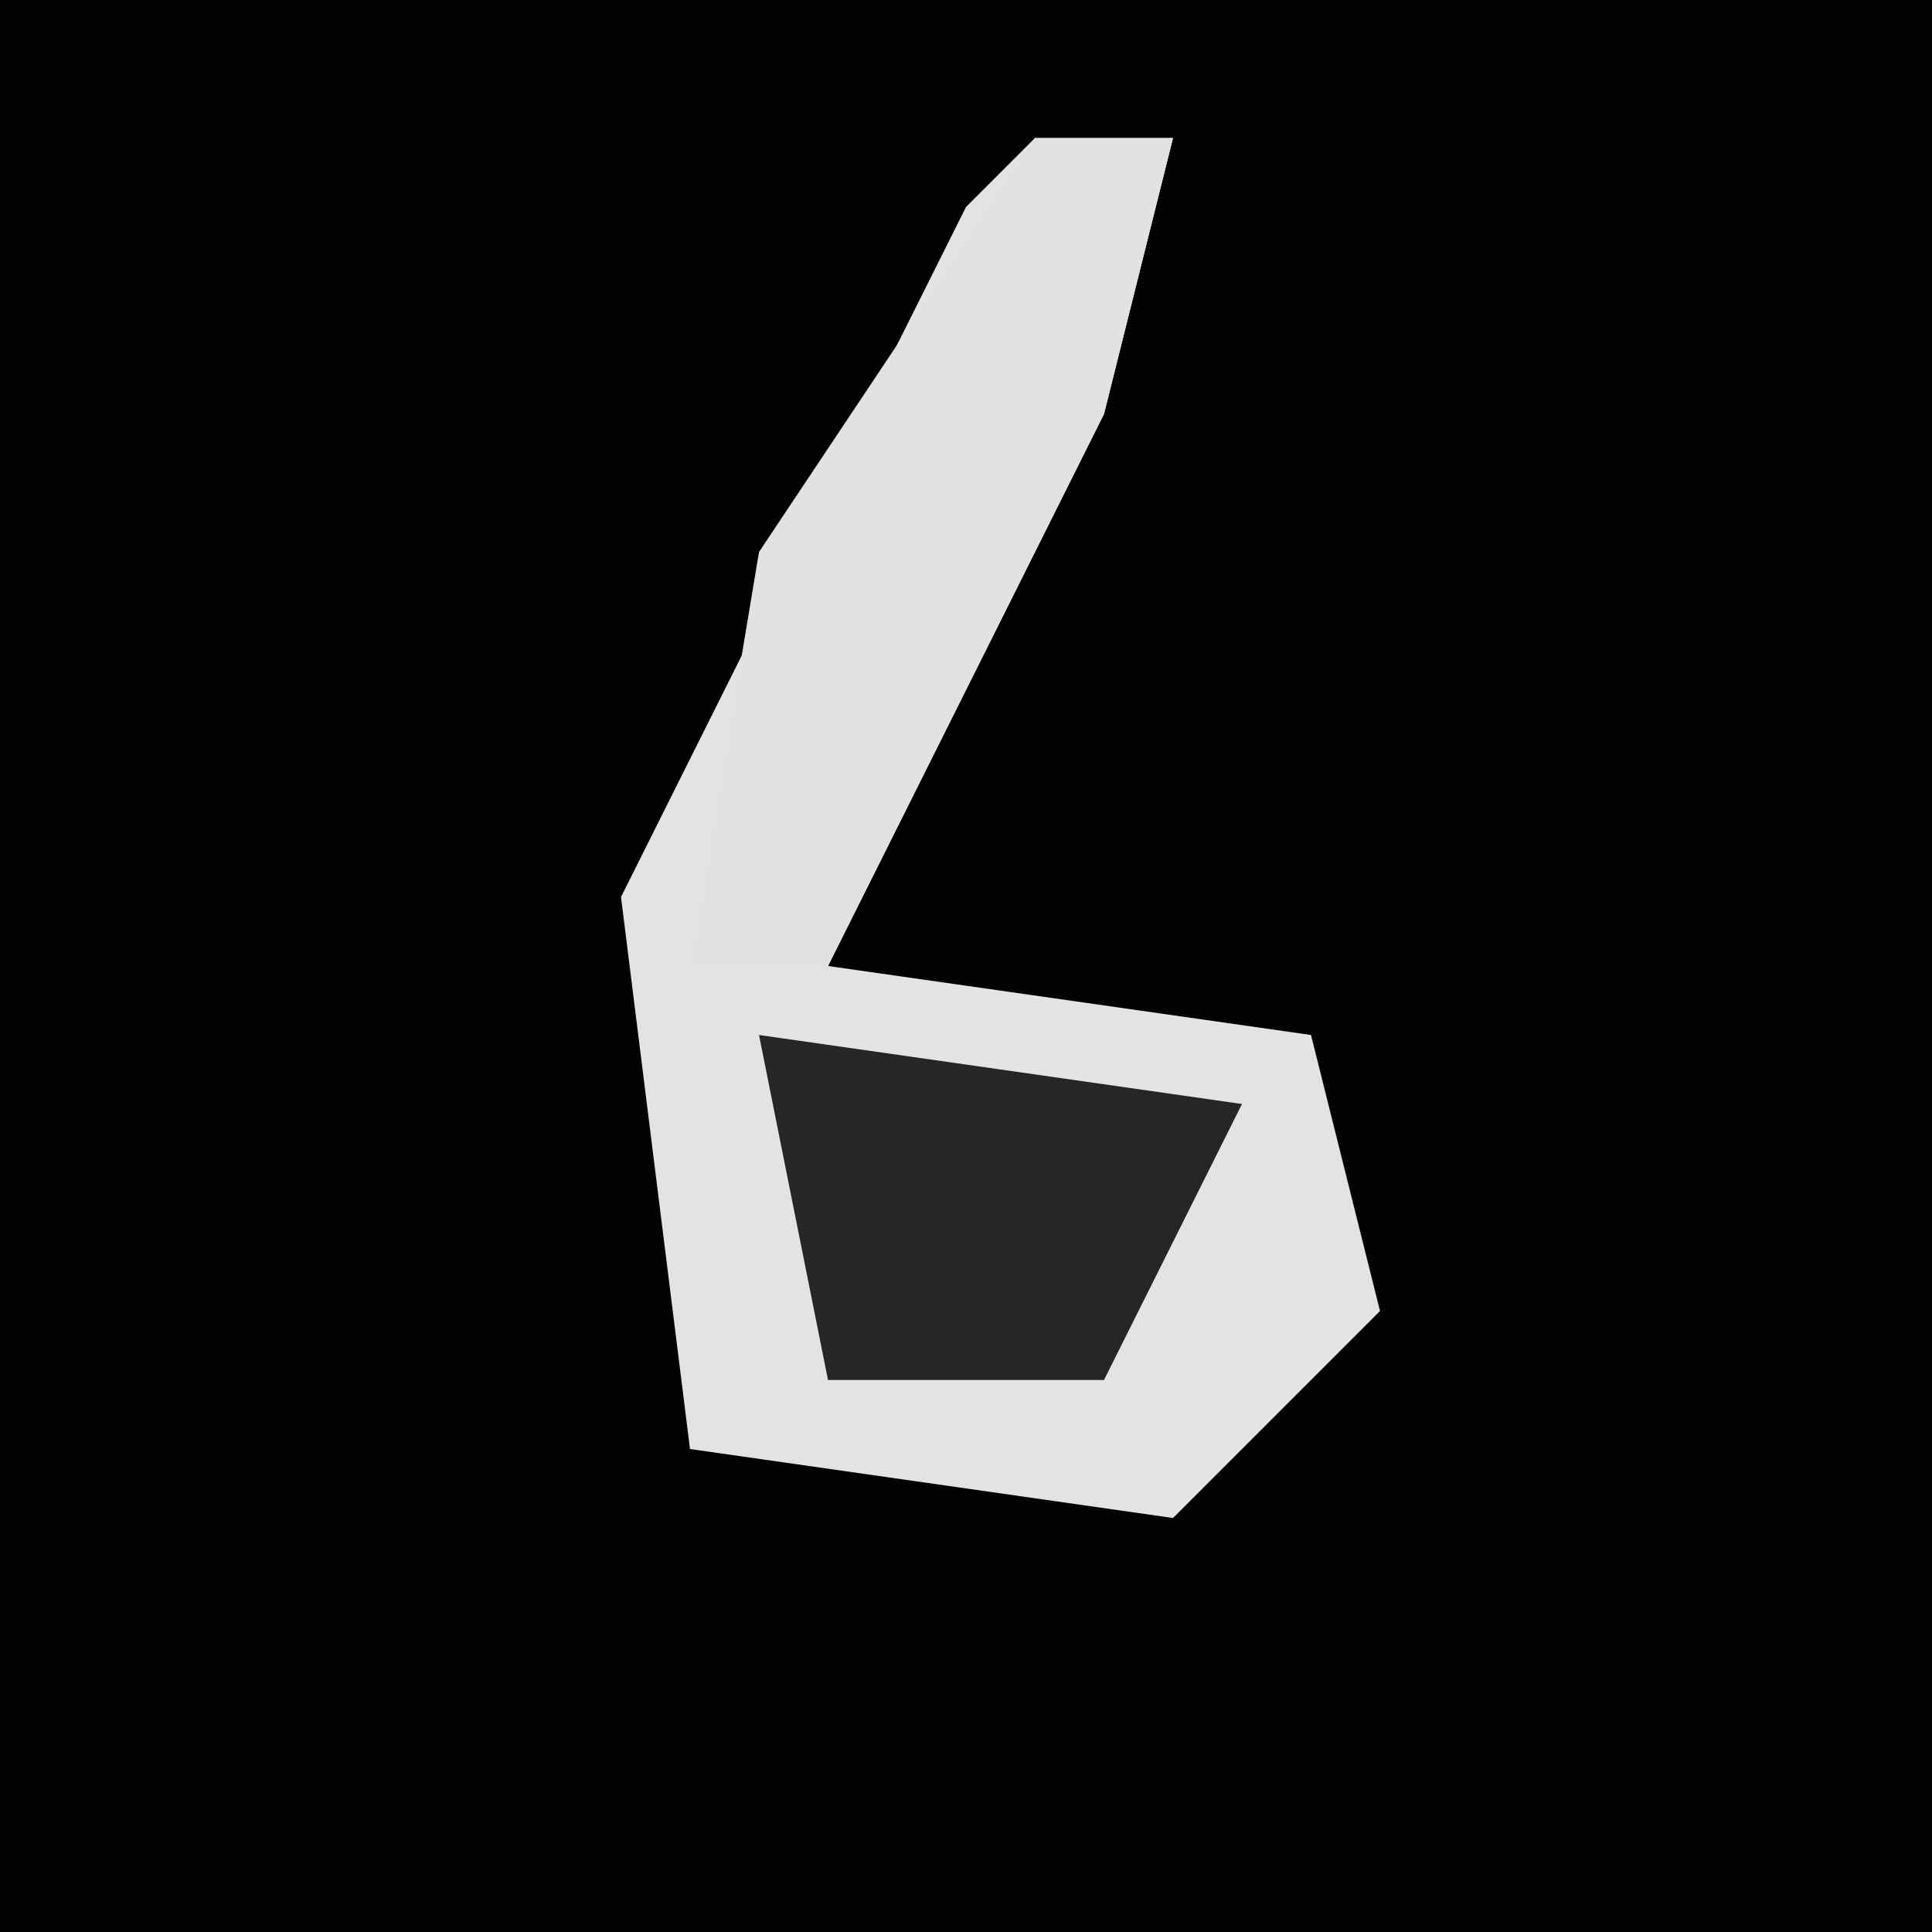 <?xml version="1.0" encoding="UTF-8"?>
<svg version="1.1" xmlns="http://www.w3.org/2000/svg" width="28" height="28">
<path d="M0,0 L28,0 L28,28 L0,28 Z " fill="#020202" transform="translate(0,0)"/>
<path d="M0,0 L2,0 L1,4 L-3,12 L4,13 L5,17 L2,20 L-5,19 L-6,11 L-1,1 Z " fill="#E3E3E3" transform="translate(15,2)"/>
<path d="M0,0 L2,0 L1,4 L-3,12 L-5,12 L-4,6 Z " fill="#E2E2E2" transform="translate(15,2)"/>
<path d="M0,0 L7,1 L5,5 L1,5 Z " fill="#262626" transform="translate(11,15)"/>
</svg>
